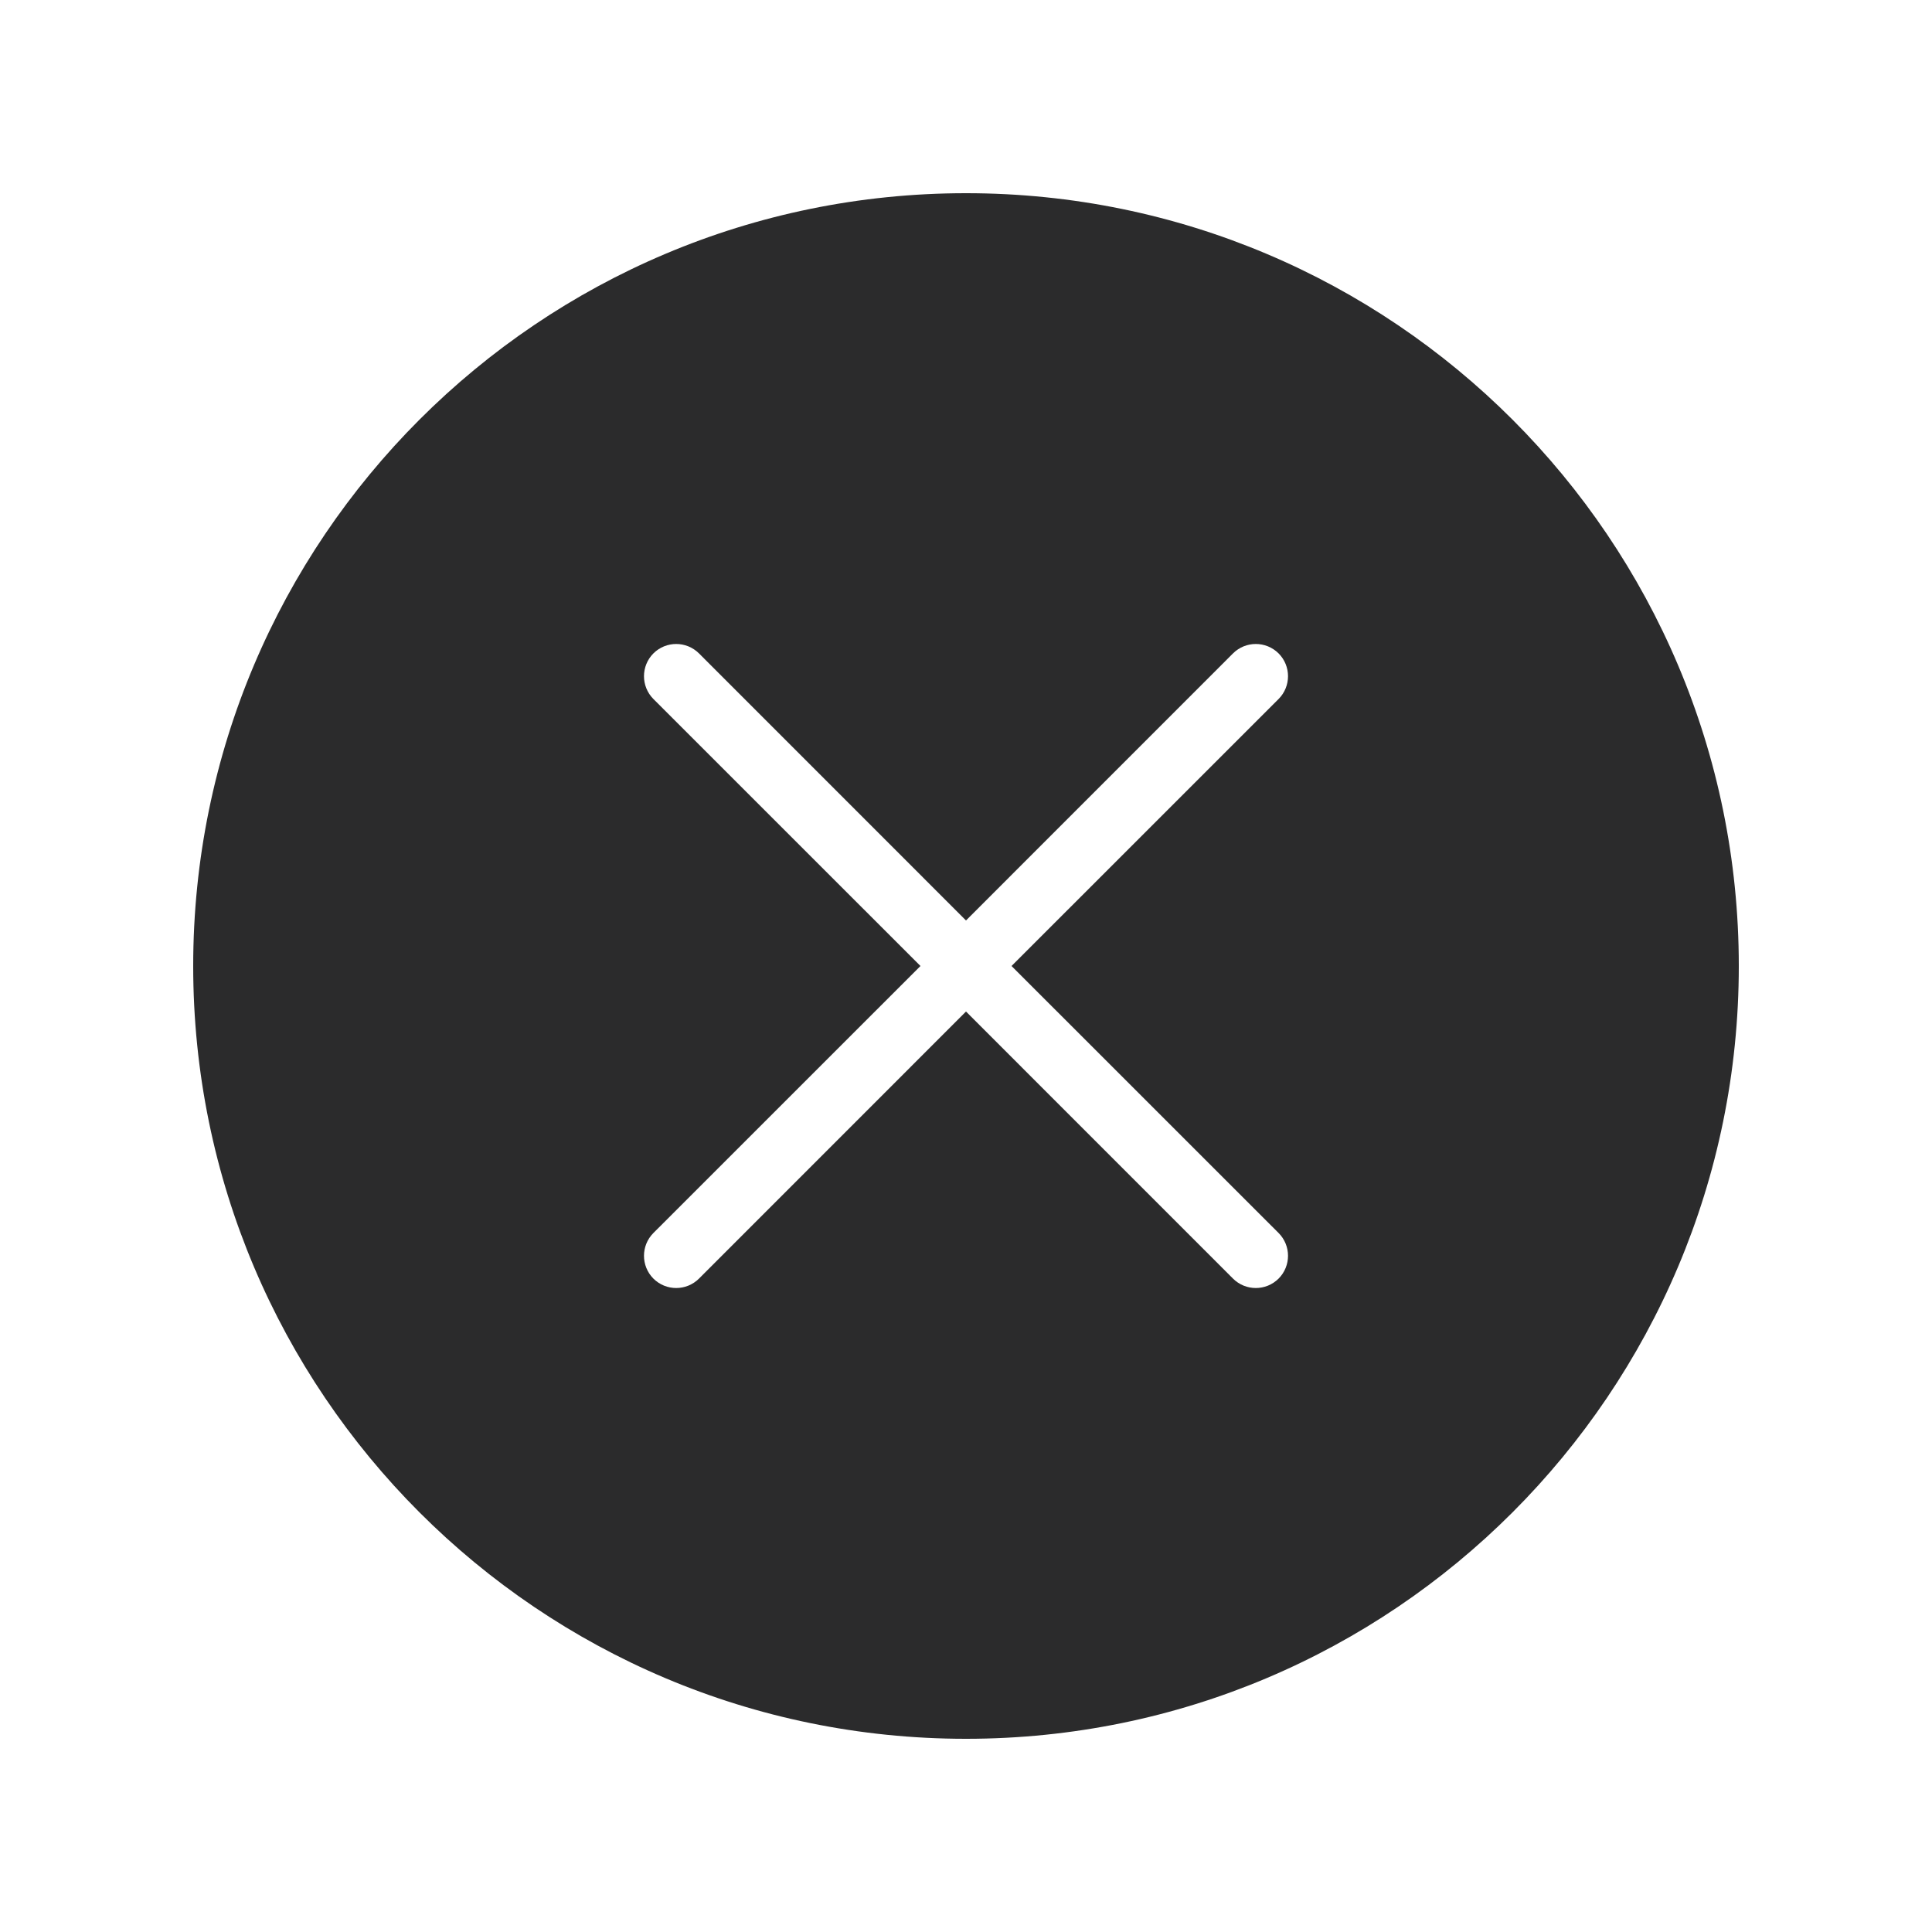 <svg width="30" height="30" viewBox="0 0 30 30" fill="none" xmlns="http://www.w3.org/2000/svg">
<path fill-rule="evenodd" clip-rule="evenodd" d="M15 3C8.373 3 3 8.373 3 15C3 21.627 8.373 27 15 27C21.627 27 27 21.627 27 15C27 8.373 21.627 3 15 3ZM10.854 10.146C10.658 9.951 10.342 9.951 10.146 10.146C9.951 10.342 9.951 10.658 10.146 10.854L14.293 15L10.146 19.146C9.951 19.342 9.951 19.658 10.146 19.854C10.342 20.049 10.658 20.049 10.854 19.854L15 15.707L19.146 19.854C19.342 20.049 19.658 20.049 19.854 19.854C20.049 19.658 20.049 19.342 19.854 19.146L15.707 15L19.854 10.854C20.049 10.658 20.049 10.342 19.854 10.146C19.658 9.951 19.342 9.951 19.146 10.146L15 14.293L10.854 10.146Z" fill="#2B2B2C"/>
</svg>
